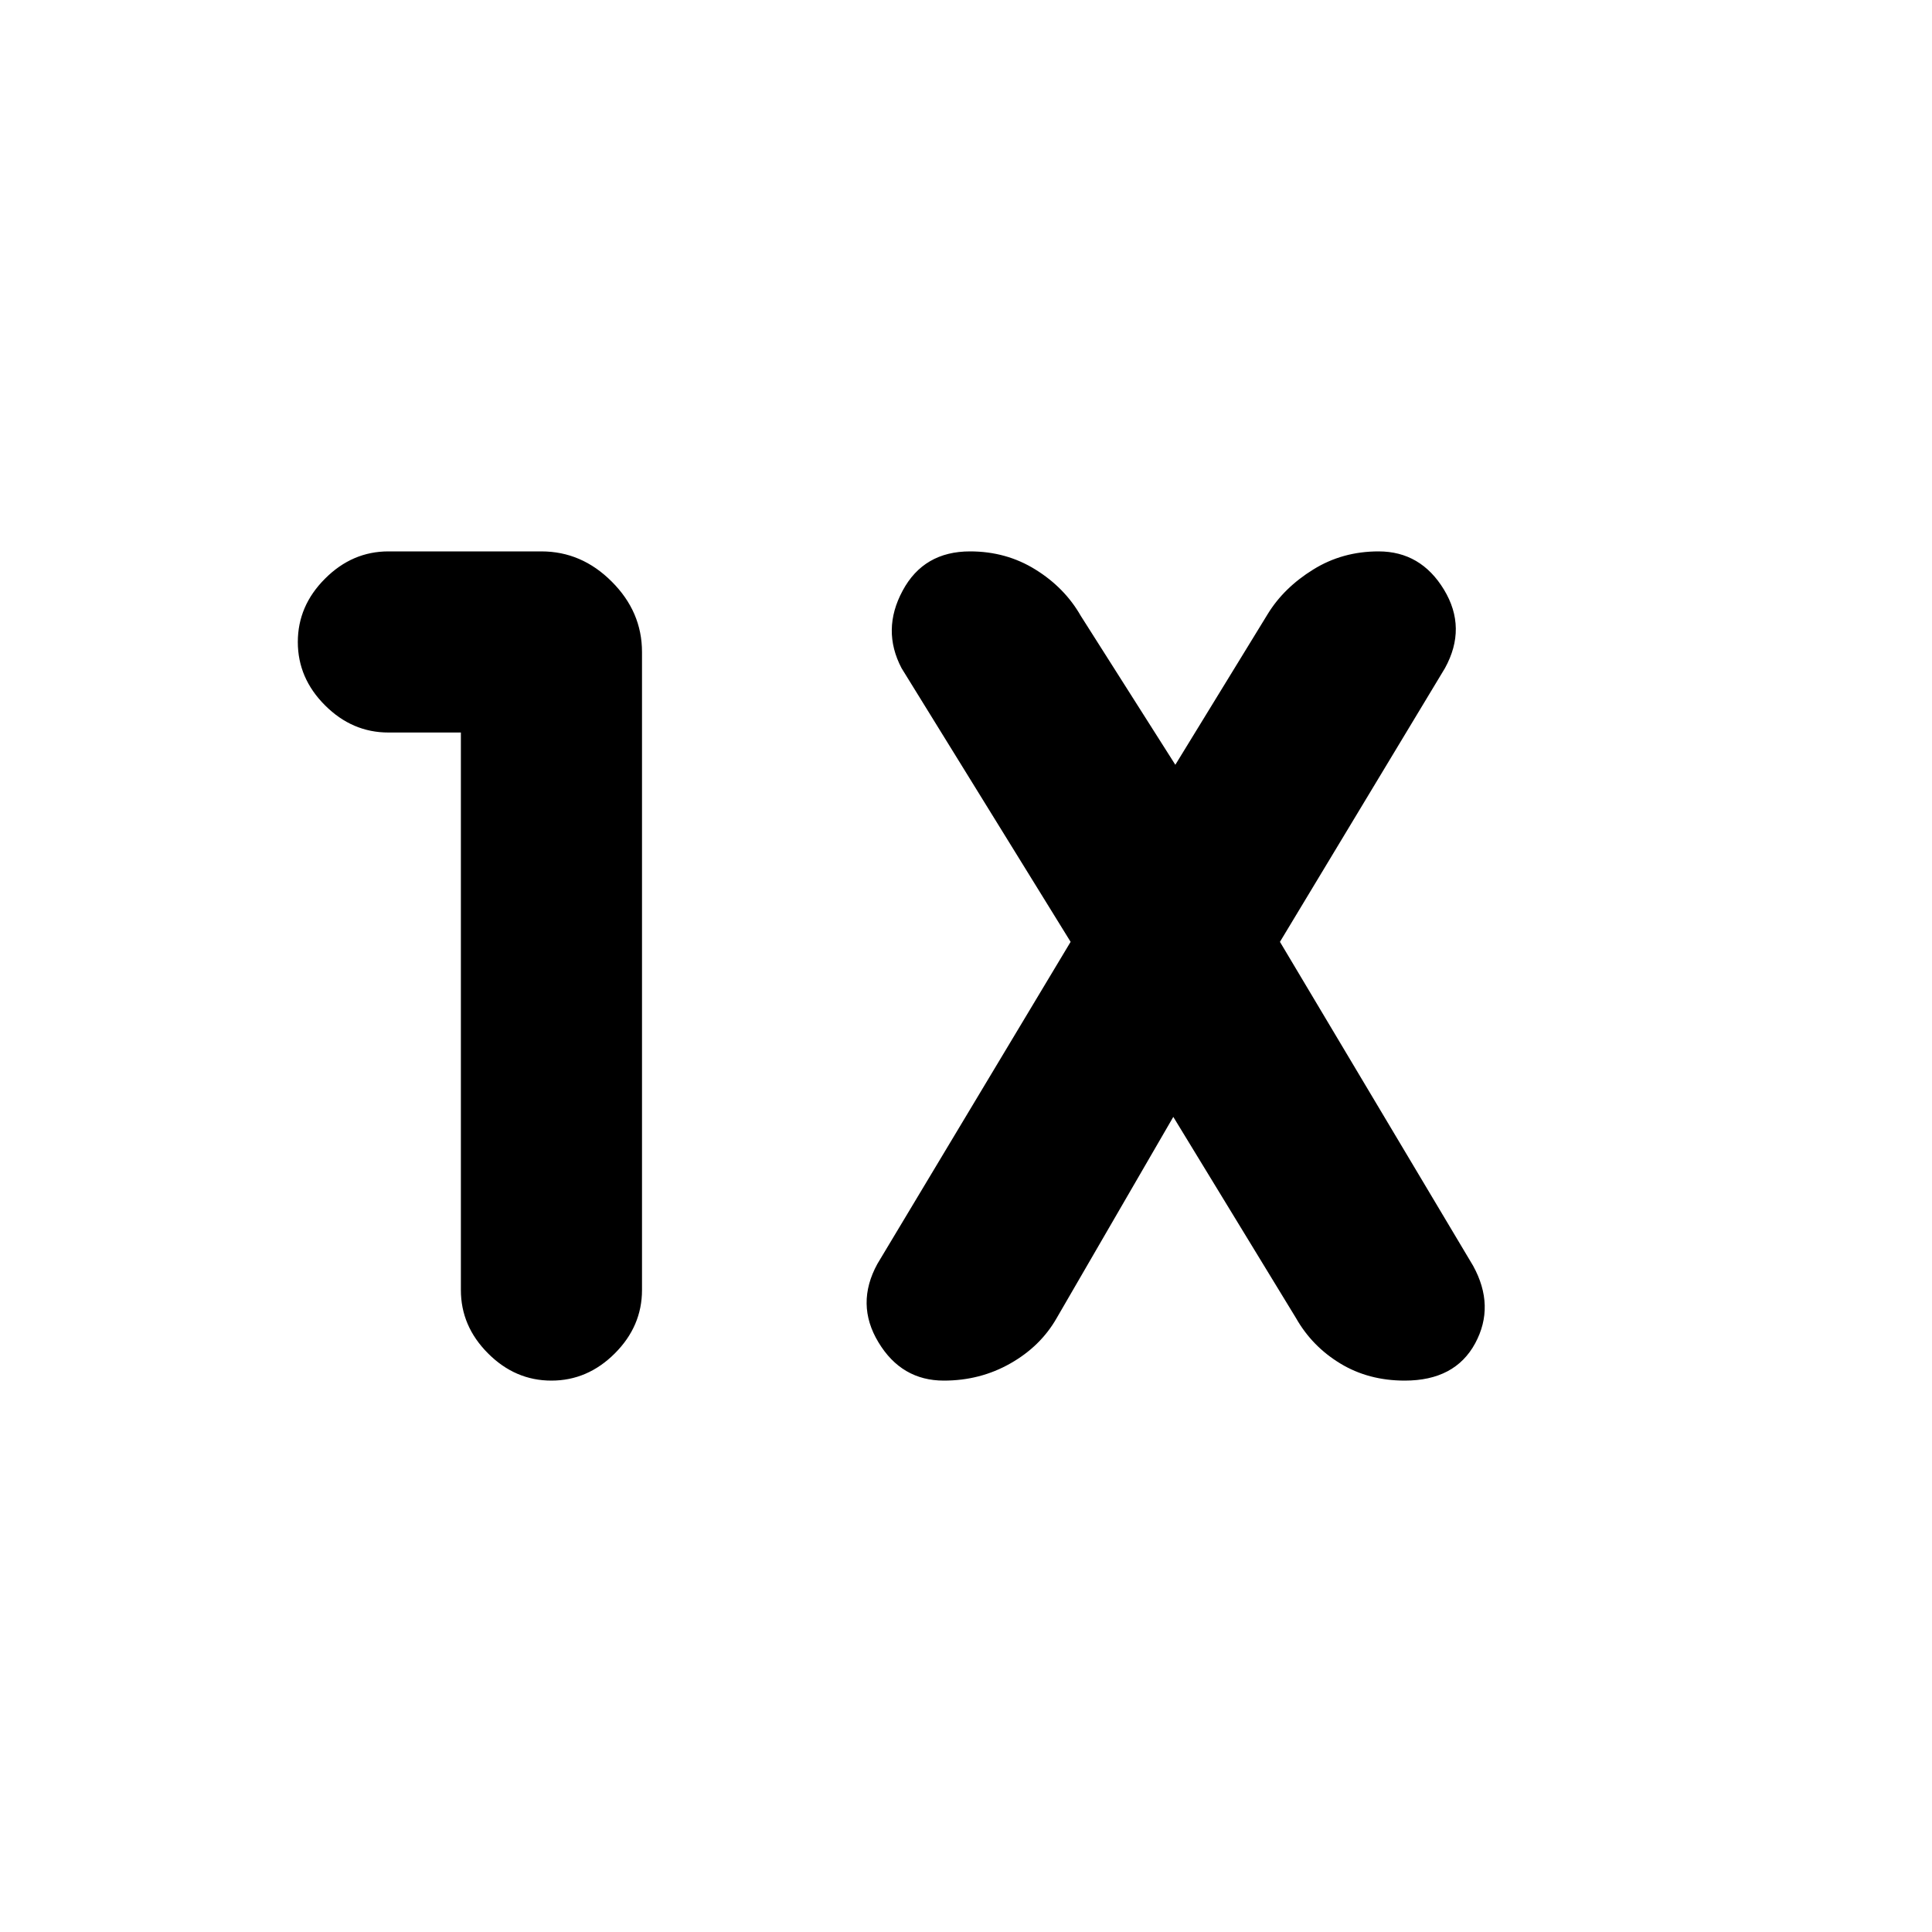 <svg xmlns="http://www.w3.org/2000/svg" height="20" width="20"><path d="M5.708 14.292Q5.333 14.292 5.052 14.01Q4.771 13.729 4.771 13.354V7.583H4.021Q3.646 7.583 3.365 7.302Q3.083 7.021 3.083 6.646Q3.083 6.271 3.365 5.99Q3.646 5.708 4.021 5.708H5.604Q6.021 5.708 6.333 6.021Q6.646 6.333 6.646 6.75V13.354Q6.646 13.729 6.365 14.01Q6.083 14.292 5.708 14.292ZM9.771 14.292Q9.333 14.292 9.094 13.896Q8.854 13.5 9.083 13.083L11.083 9.75L9.333 6.917Q9.125 6.521 9.344 6.115Q9.562 5.708 10.042 5.708Q10.417 5.708 10.719 5.896Q11.021 6.083 11.188 6.375L12.167 7.917L13.125 6.354Q13.292 6.083 13.594 5.896Q13.896 5.708 14.271 5.708Q14.708 5.708 14.948 6.104Q15.188 6.5 14.958 6.917L13.25 9.75L15.25 13.104Q15.479 13.521 15.271 13.906Q15.062 14.292 14.542 14.292Q14.167 14.292 13.875 14.115Q13.583 13.938 13.417 13.646L12.146 11.562L10.938 13.646Q10.771 13.938 10.458 14.115Q10.146 14.292 9.771 14.292Z"/></svg>